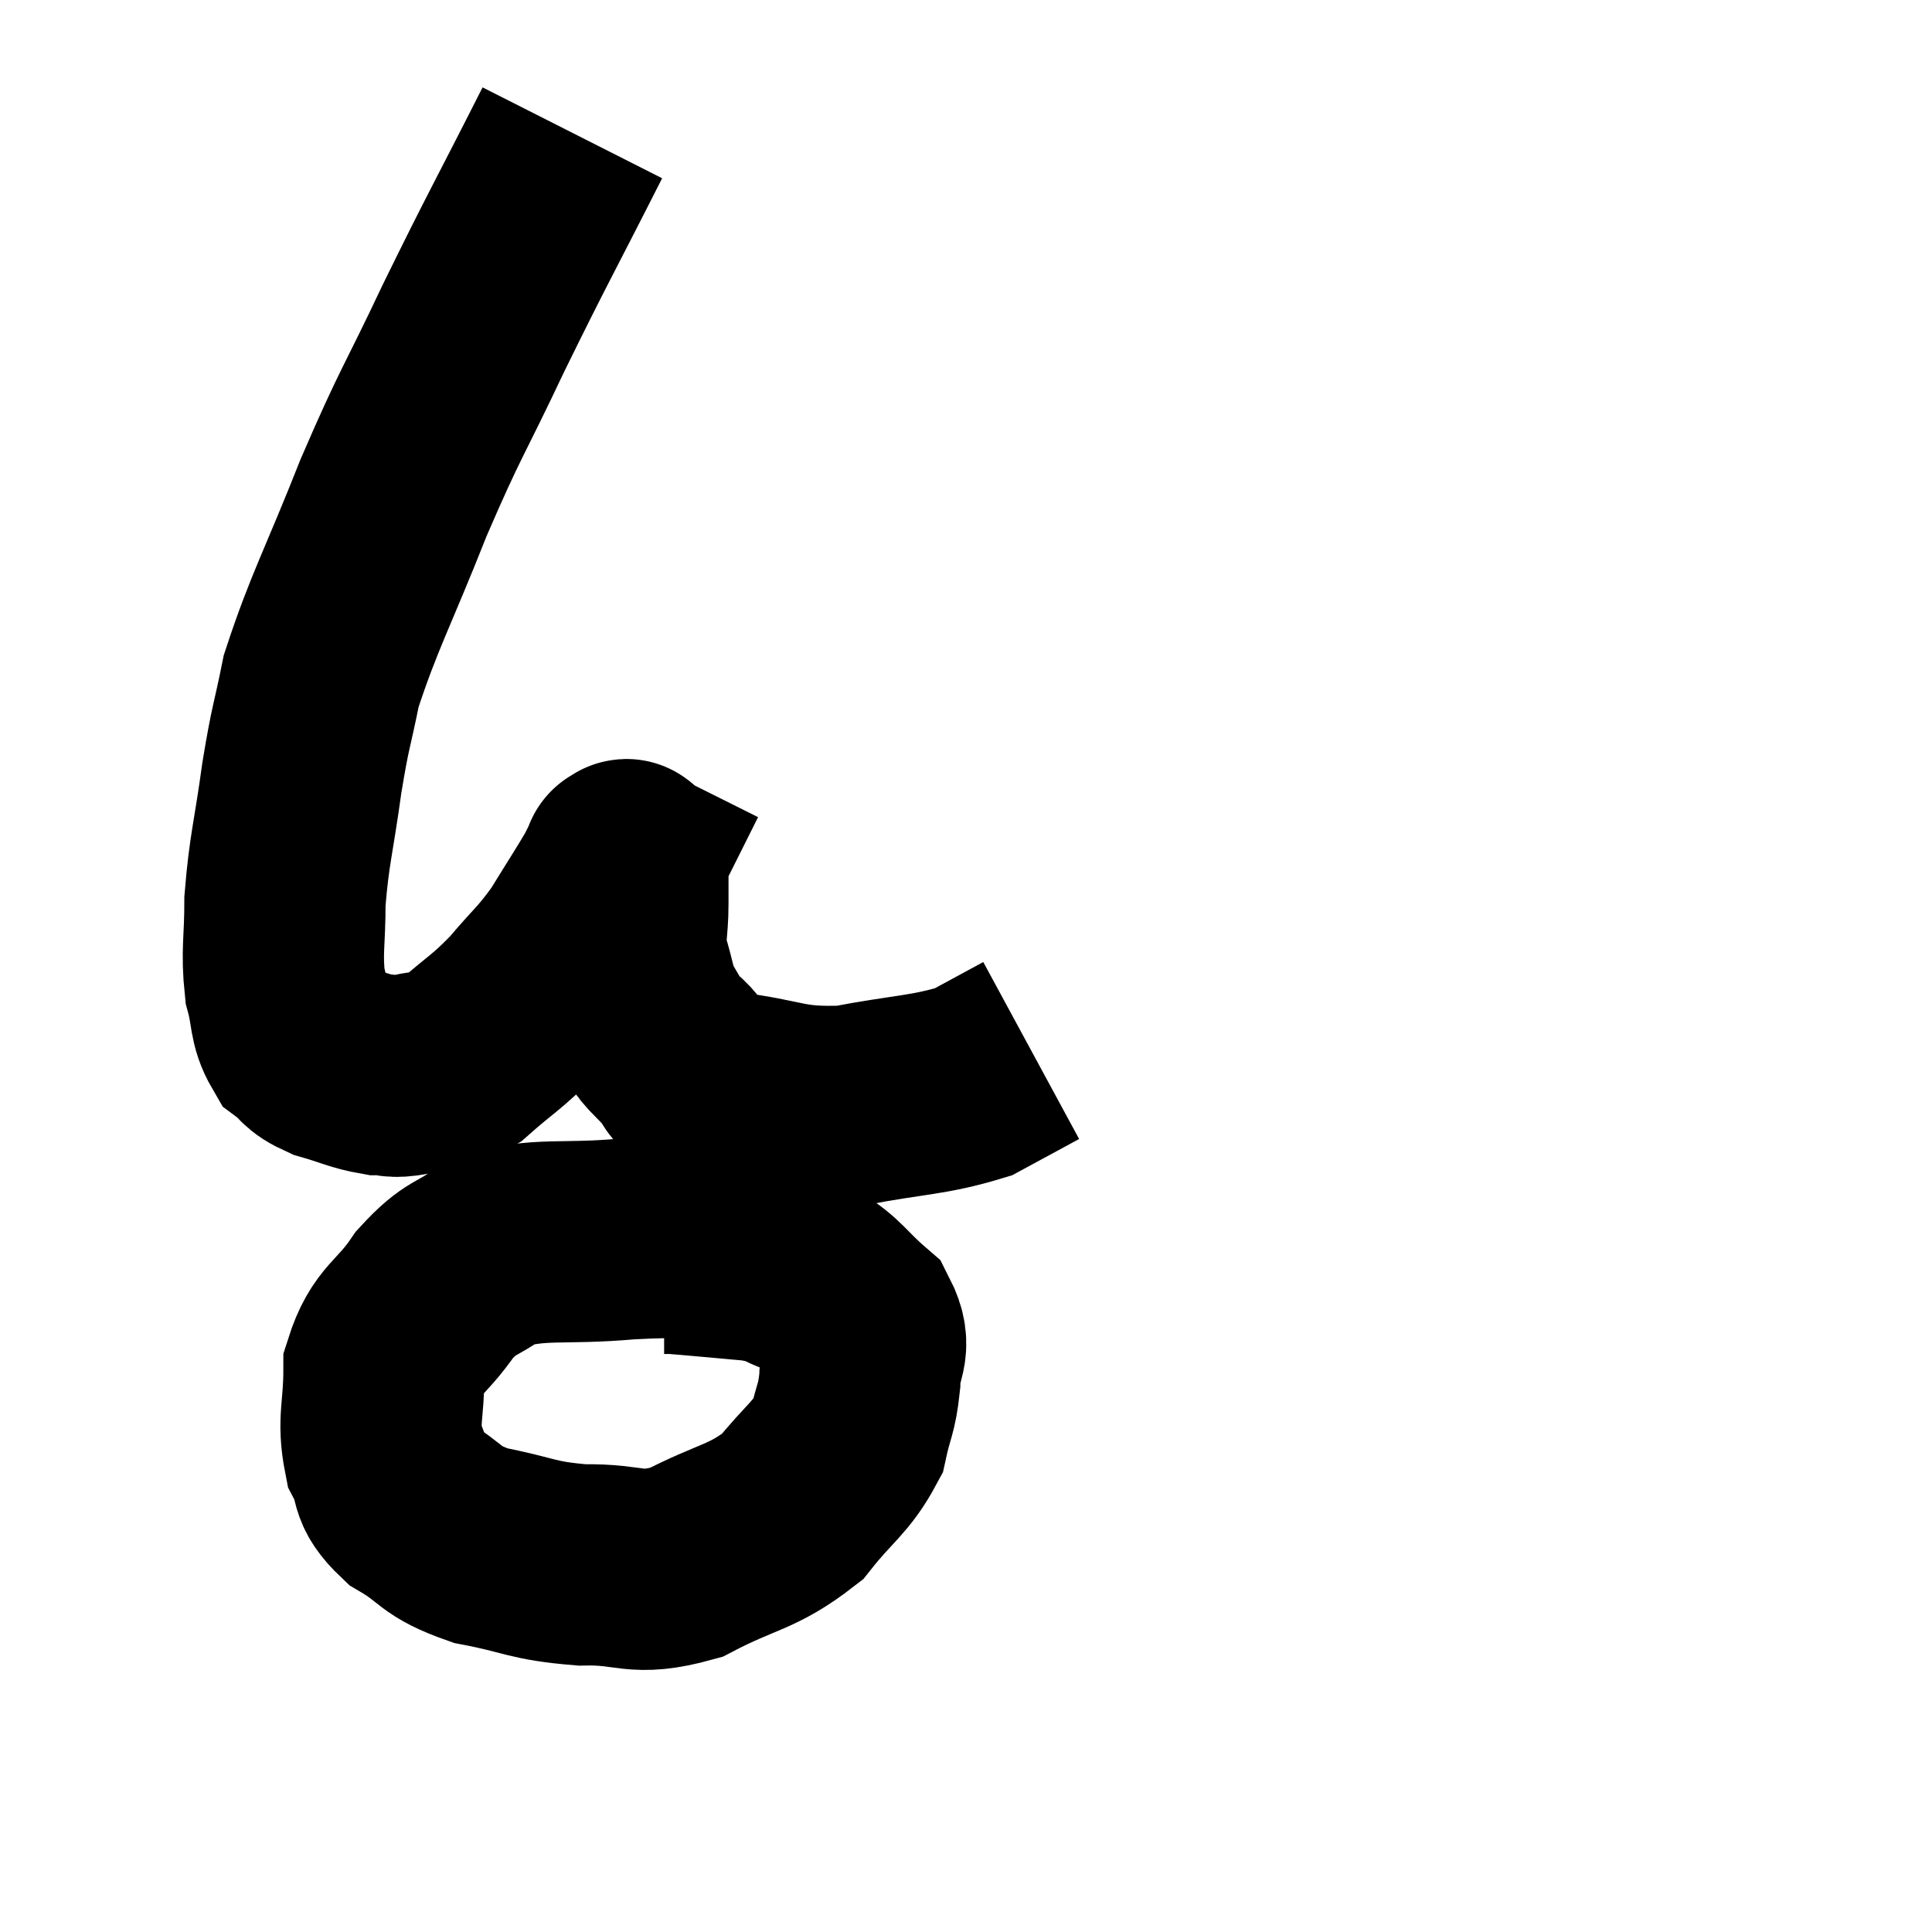 <svg width="48" height="48" viewBox="0 0 48 48" xmlns="http://www.w3.org/2000/svg"><path d="M 14.22 3.3 C 12.99 5.73, 12.87 5.895, 11.76 8.16 C 10.77 10.26, 10.725 10.17, 9.78 12.36 C 8.88 14.64, 8.55 15.18, 7.98 16.92 C 7.74 18.12, 7.725 17.955, 7.5 19.32 C 7.29 20.85, 7.185 21.09, 7.08 22.38 C 7.08 23.43, 6.99 23.625, 7.08 24.48 C 7.26 25.14, 7.17 25.335, 7.44 25.8 C 7.8 26.07, 7.665 26.115, 8.16 26.34 C 8.79 26.52, 8.91 26.61, 9.42 26.7 C 9.81 26.7, 9.69 26.79, 10.2 26.7 C 10.83 26.52, 10.755 26.775, 11.46 26.34 C 12.24 25.65, 12.315 25.68, 13.02 24.96 C 13.65 24.21, 13.725 24.225, 14.28 23.46 C 14.76 22.68, 14.94 22.41, 15.24 21.9 C 15.36 21.66, 15.42 21.54, 15.48 21.42 C 15.48 21.42, 15.45 21.405, 15.48 21.42 C 15.54 21.45, 15.57 21.225, 15.6 21.48 C 15.6 21.96, 15.6 21.84, 15.6 22.44 C 15.6 23.16, 15.495 23.19, 15.6 23.88 C 15.81 24.54, 15.765 24.66, 16.02 25.2 C 16.32 25.62, 16.14 25.56, 16.62 26.04 C 17.28 26.58, 16.83 26.76, 17.94 27.12 C 19.5 27.3, 19.5 27.54, 21.06 27.48 C 22.62 27.18, 23.04 27.225, 24.18 26.88 C 24.9 26.49, 25.26 26.295, 25.62 26.1 C 25.62 26.1, 25.62 26.1, 25.62 26.1 L 25.62 26.1" fill="none" stroke="black" stroke-width="5"></path><path d="M 18.06 30.78 C 16.83 30.78, 17.055 30.705, 15.6 30.78 C 13.92 30.93, 13.44 30.735, 12.24 31.08 C 11.52 31.62, 11.475 31.425, 10.8 32.16 C 10.17 33.09, 9.855 33.03, 9.54 34.02 C 9.54 35.07, 9.375 35.28, 9.54 36.12 C 9.87 36.75, 9.6 36.81, 10.2 37.38 C 11.07 37.89, 10.875 38.025, 11.94 38.4 C 13.2 38.64, 13.185 38.775, 14.46 38.88 C 15.75 38.85, 15.735 39.18, 17.04 38.82 C 18.36 38.13, 18.675 38.22, 19.68 37.44 C 20.37 36.57, 20.64 36.48, 21.06 35.7 C 21.21 35.01, 21.285 35.025, 21.36 34.32 C 21.36 33.6, 21.69 33.525, 21.36 32.88 C 20.7 32.31, 20.685 32.13, 20.04 31.74 C 19.41 31.53, 19.605 31.47, 18.78 31.32 C 17.76 31.23, 17.31 31.185, 16.74 31.14 L 16.5 31.14" fill="none" stroke="black" stroke-width="5"></path></svg>